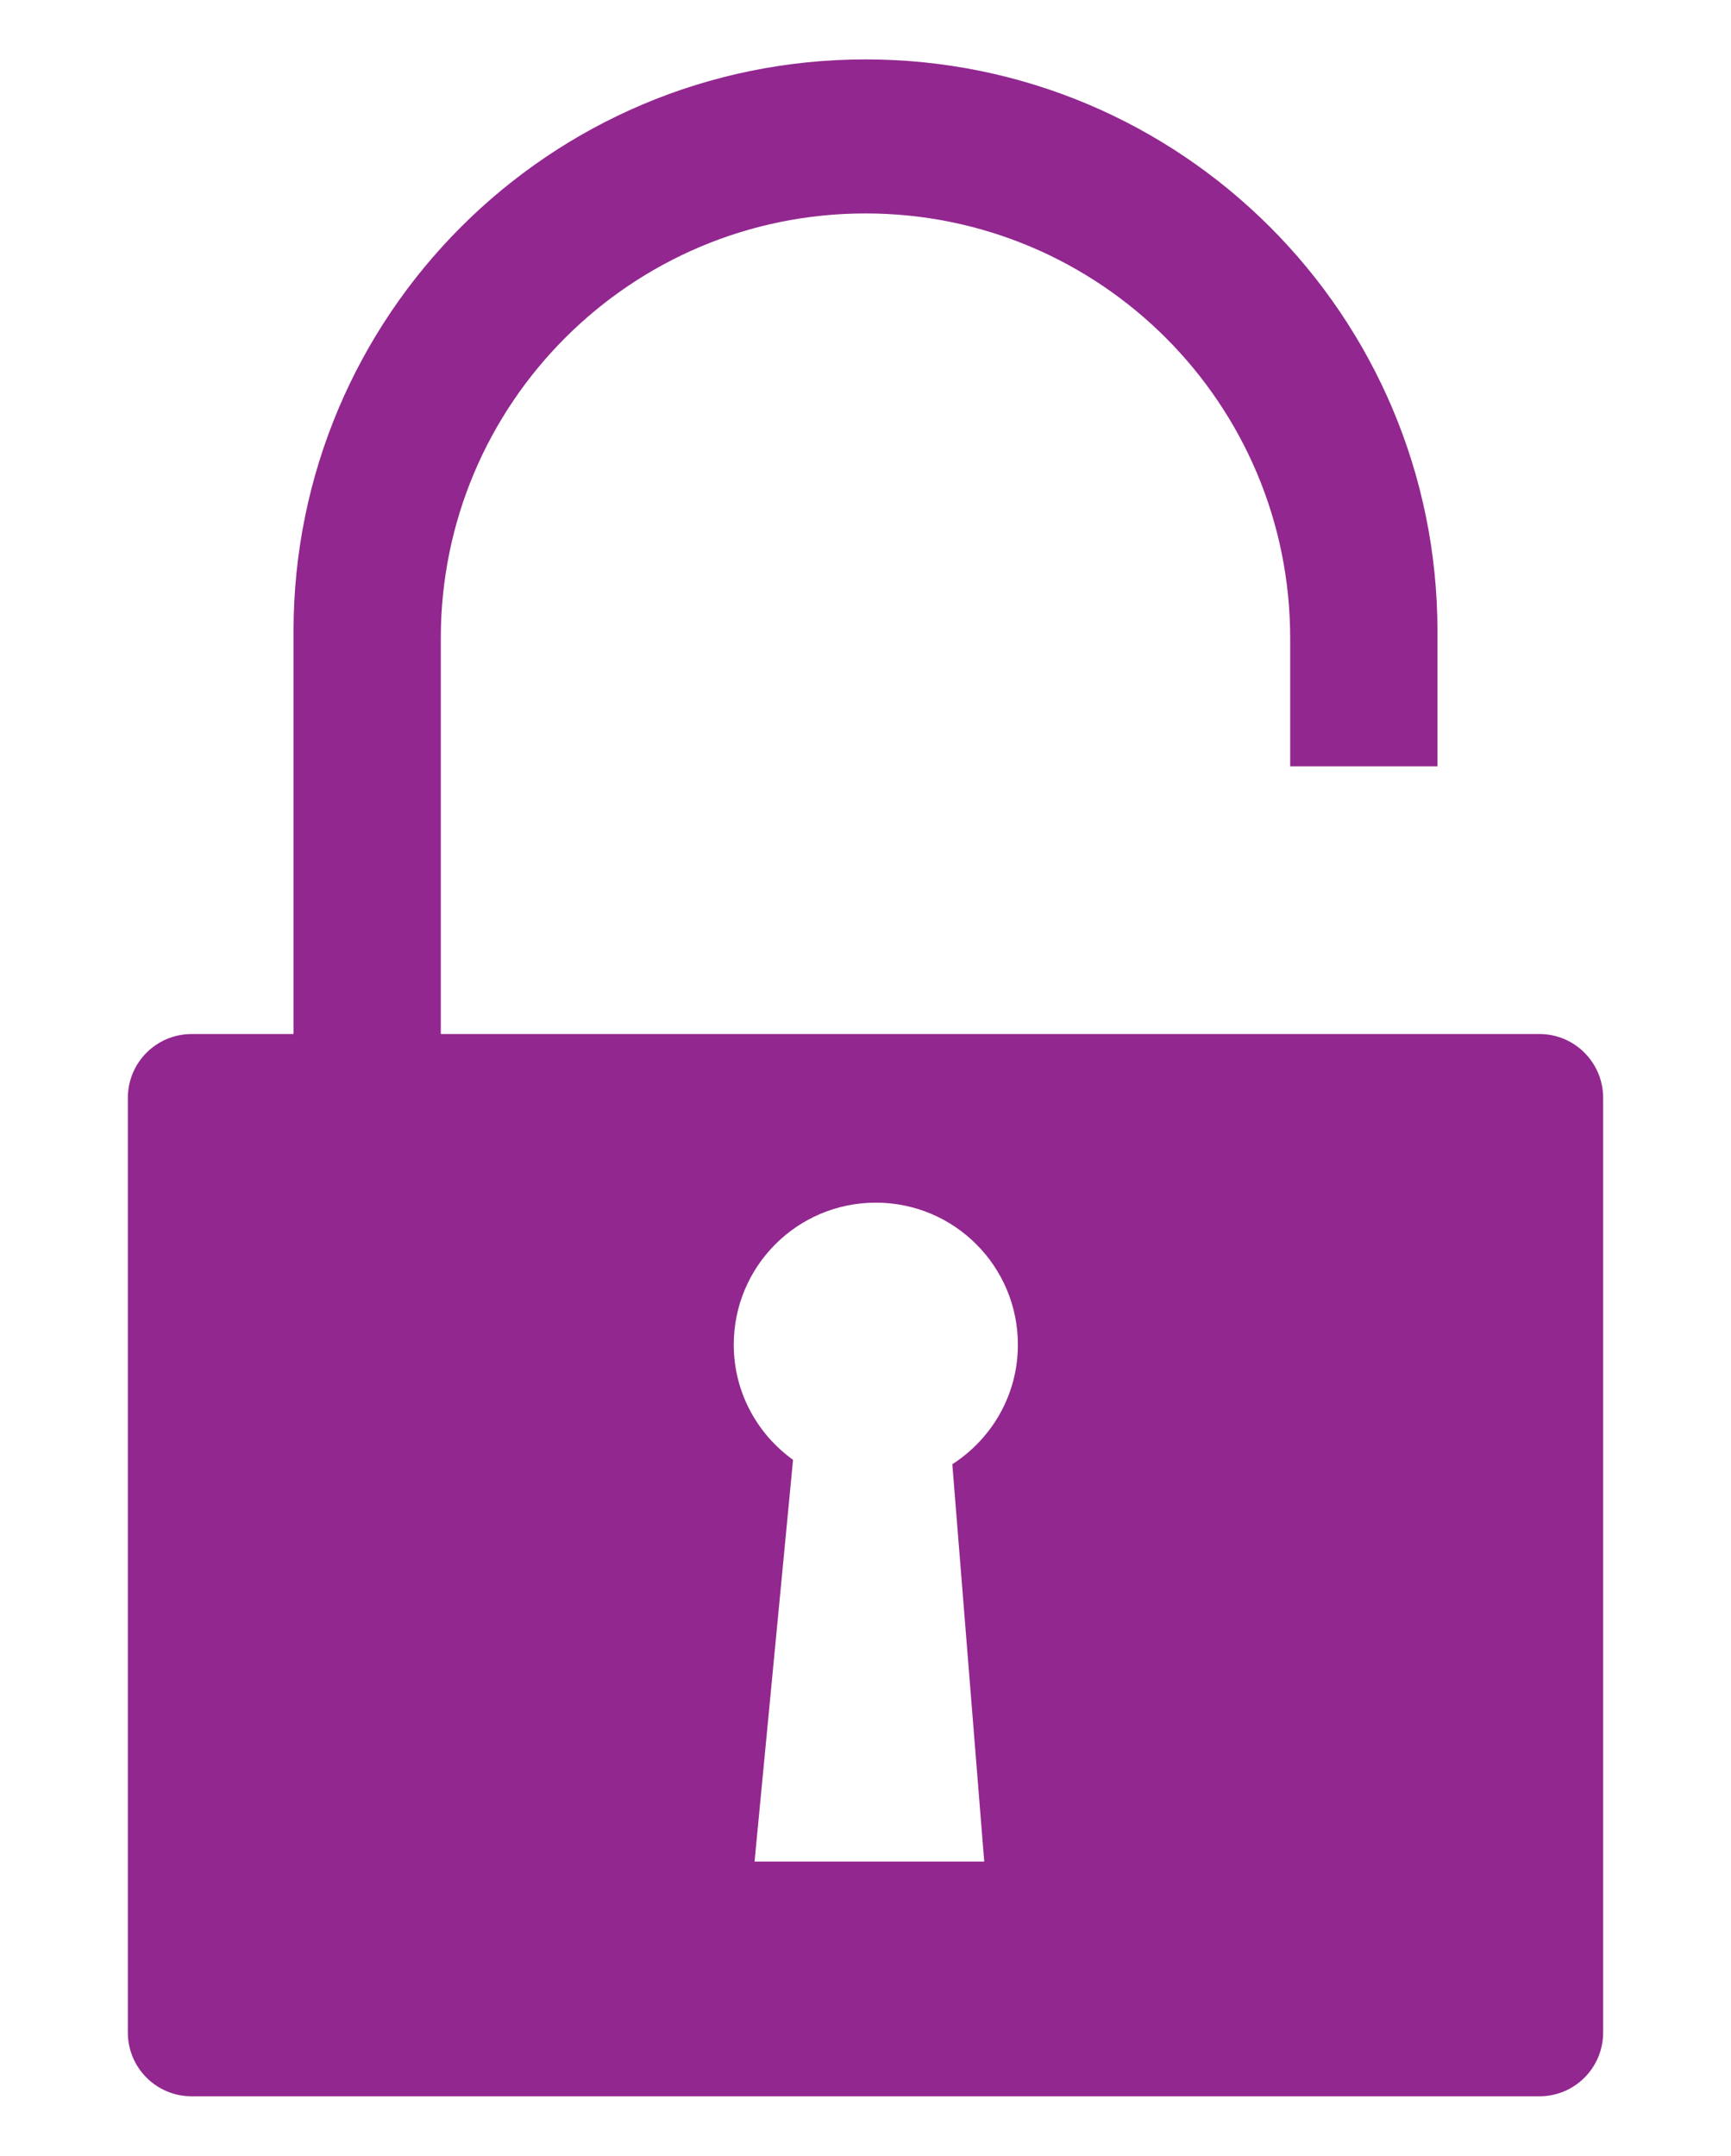 <?xml version="1.0" encoding="utf-8"?>
<!-- Generator: Adobe Illustrator 16.0.0, SVG Export Plug-In . SVG Version: 6.00 Build 0)  -->
<!DOCTYPE svg PUBLIC "-//W3C//DTD SVG 1.1//EN" "http://www.w3.org/Graphics/SVG/1.1/DTD/svg11.dtd">
<svg version="1.1" id="Calque_1" xmlns="http://www.w3.org/2000/svg" xmlns:xlink="http://www.w3.org/1999/xlink" x="0px" y="0px"
	 width="240.879px" height="300px" viewBox="0 0 240.879 300" enable-background="new 0 0 240.879 300" xml:space="preserve">
<path fill="#92278F" d="M214.224,143.9H61.341V88.802c0-32.639,26.46-59.099,59.098-59.099c32.638,0,59.097,26.46,59.097,59.099
	v17.837h20.496V87.861c0-43.959-35.635-79.594-79.593-79.594c-43.958,0-79.593,35.635-79.593,79.594V143.9H26.67
	c-4.908,0-8.878,3.973-8.878,8.883v130.078c0,4.899,3.97,8.871,8.878,8.871h187.553c4.893,0,8.863-3.972,8.863-8.871V152.783
	C223.087,147.873,219.116,143.9,214.224,143.9z M136.962,259.067H105l5.356-55.908c-4.98-3.584-8.25-9.411-8.25-16.021
	c0-10.918,8.842-19.771,19.77-19.771c10.927,0,19.769,8.853,19.769,19.771c0,6.997-3.646,13.108-9.125,16.633L136.962,259.067z"/>
</svg>
